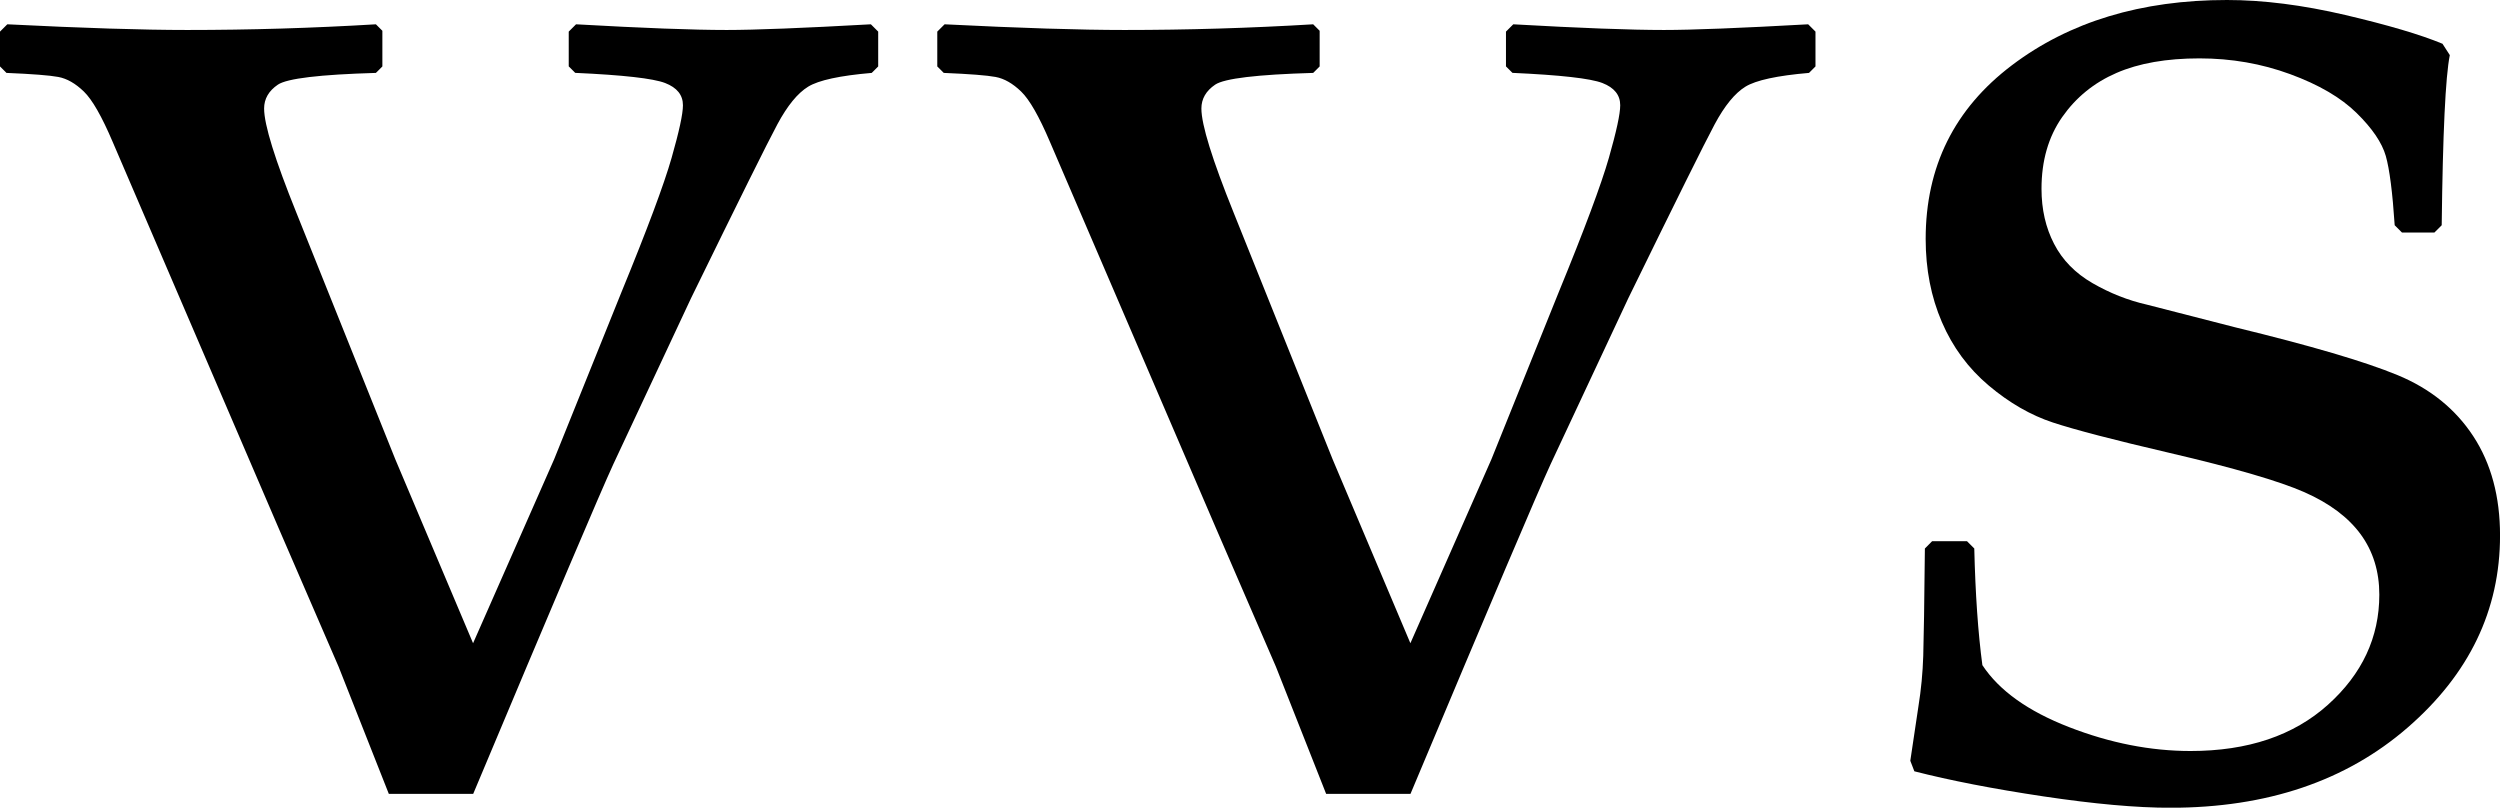 <?xml version="1.0" encoding="utf-8"?>
<!-- Generator: Adobe Illustrator 27.0.0, SVG Export Plug-In . SVG Version: 6.00 Build 0)  -->
<svg version="1.1" id="Layer_1" xmlns="http://www.w3.org/2000/svg" xmlns:xlink="http://www.w3.org/1999/xlink" x="0px" y="0px"
	 viewBox="0 0 598.7 193.42" style="enable-background:new 0 0 598.7 193.42;" xml:space="preserve">
<g>
	<path d="M93.12,190.13l-12.03-30.46l-14.36-33.18L26.97,33.95c-2.59-6.08-4.88-10.09-6.89-12.03c-2.01-1.94-4.04-3.1-6.11-3.49
		c-2.07-0.39-6.21-0.71-12.42-0.97L0,15.91V7.57l1.75-1.75c18.11,0.91,32.46,1.36,43.07,1.36c15,0,30.07-0.45,45.2-1.36l1.55,1.55
		v8.54l-1.55,1.55c-13.45,0.39-21.28,1.33-23.47,2.81c-2.2,1.49-3.3,3.4-3.3,5.72c0,3.88,2.59,12.22,7.76,25.03L94.67,110
		l18.62,44.04L132.7,110l16.1-39.97c6.21-15.13,10.22-25.87,12.03-32.21c1.81-6.34,2.72-10.54,2.72-12.61
		c0-2.46-1.42-4.23-4.27-5.33c-2.85-1.1-10.02-1.91-21.53-2.43l-1.55-1.55V7.57l1.75-1.75c16.04,0.91,28.06,1.36,36.08,1.36
		c6.72,0,18.24-0.45,34.53-1.36l1.75,1.75v8.34l-1.55,1.55c-7.63,0.65-12.71,1.75-15.23,3.3c-2.52,1.55-4.98,4.56-7.37,9.02
		c-2.4,4.46-9.28,18.33-20.66,41.61l-18.62,39.77c-3.1,6.73-14.29,33.05-33.56,78.96H93.12z"/>
	<path d="M317.59,190.13l-12.03-30.46l-14.36-33.18l-39.77-92.54c-2.59-6.08-4.88-10.09-6.89-12.03c-2.01-1.94-4.04-3.1-6.11-3.49
		c-2.07-0.39-6.21-0.71-12.42-0.97l-1.55-1.55V7.57l1.75-1.75c18.11,0.91,32.46,1.36,43.07,1.36c15,0,30.07-0.45,45.2-1.36
		l1.55,1.55v8.54l-1.55,1.55c-13.45,0.39-21.28,1.33-23.47,2.81c-2.2,1.49-3.3,3.4-3.3,5.72c0,3.88,2.59,12.22,7.76,25.03
		L319.14,110l18.62,44.04l19.4-44.04l16.1-39.97c6.21-15.13,10.21-25.87,12.03-32.21c1.81-6.34,2.72-10.54,2.72-12.61
		c0-2.46-1.43-4.23-4.27-5.33c-2.85-1.1-10.03-1.91-21.54-2.43l-1.55-1.55V7.57l1.75-1.75c16.04,0.91,28.06,1.36,36.09,1.36
		c6.72,0,18.24-0.45,34.53-1.36l1.75,1.75v8.34l-1.55,1.55c-7.63,0.65-12.71,1.75-15.23,3.3c-2.52,1.55-4.98,4.56-7.37,9.02
		c-2.39,4.46-9.28,18.33-20.66,41.61l-18.62,39.77c-3.1,6.73-14.29,33.05-33.56,78.96H317.59z"/>
	<path d="M462.71,129.6h8.34l1.75,1.75c0.26,10.86,0.9,20.18,1.94,27.94c4.01,6.08,10.93,11.03,20.76,14.84
		c9.83,3.82,19.53,5.72,29.1,5.72c13.71,0,24.67-3.69,32.88-11.06c8.21-7.37,12.32-16.17,12.32-26.38c0-5.56-1.49-10.38-4.46-14.45
		c-2.98-4.07-7.47-7.44-13.48-10.09c-6.01-2.65-16.78-5.79-32.3-9.41c-13.32-3.1-22.63-5.53-27.94-7.28
		c-5.31-1.75-10.41-4.69-15.33-8.83c-4.92-4.14-8.67-9.22-11.25-15.23c-2.59-6.01-3.88-12.64-3.88-19.89
		c0-17.33,6.89-31.2,20.66-41.61C495.59,5.21,512.76,0,533.32,0c8.66,0,18.11,1.2,28.33,3.59c10.21,2.4,17.98,4.69,23.28,6.89
		l1.75,2.72c-1.04,5.17-1.68,18.75-1.94,40.74l-1.75,1.75h-7.76l-1.75-1.75c-0.52-7.89-1.23-13.42-2.13-16.59
		c-0.91-3.17-3.23-6.6-6.98-10.28c-3.75-3.69-9.05-6.79-15.91-9.31c-6.86-2.52-14.1-3.78-21.73-3.78c-7.89,0-14.52,1.16-19.88,3.49
		c-5.37,2.33-9.7,5.85-13,10.57c-3.3,4.72-4.95,10.45-4.95,17.17c0,4.92,1,9.31,3.01,13.19c2,3.88,5.07,7.02,9.21,9.41
		c4.14,2.39,8.47,4.11,13,5.14l21.15,5.43c18.11,4.4,31.07,8.21,38.9,11.45c7.82,3.23,13.87,8.12,18.14,14.65
		c4.27,6.53,6.4,14.45,6.4,23.77c0,17.85-7.37,33.18-22.12,45.98c-14.75,12.8-33.69,19.21-56.84,19.21
		c-8.15,0-18.27-0.91-30.36-2.72c-12.09-1.81-22.41-3.82-30.94-6.01l-0.97-2.52l1.94-13c0.65-4.01,1.03-8.05,1.16-12.12
		c0.13-4.07,0.26-12.64,0.39-25.71L462.71,129.6z"/>
</g>
</svg>
